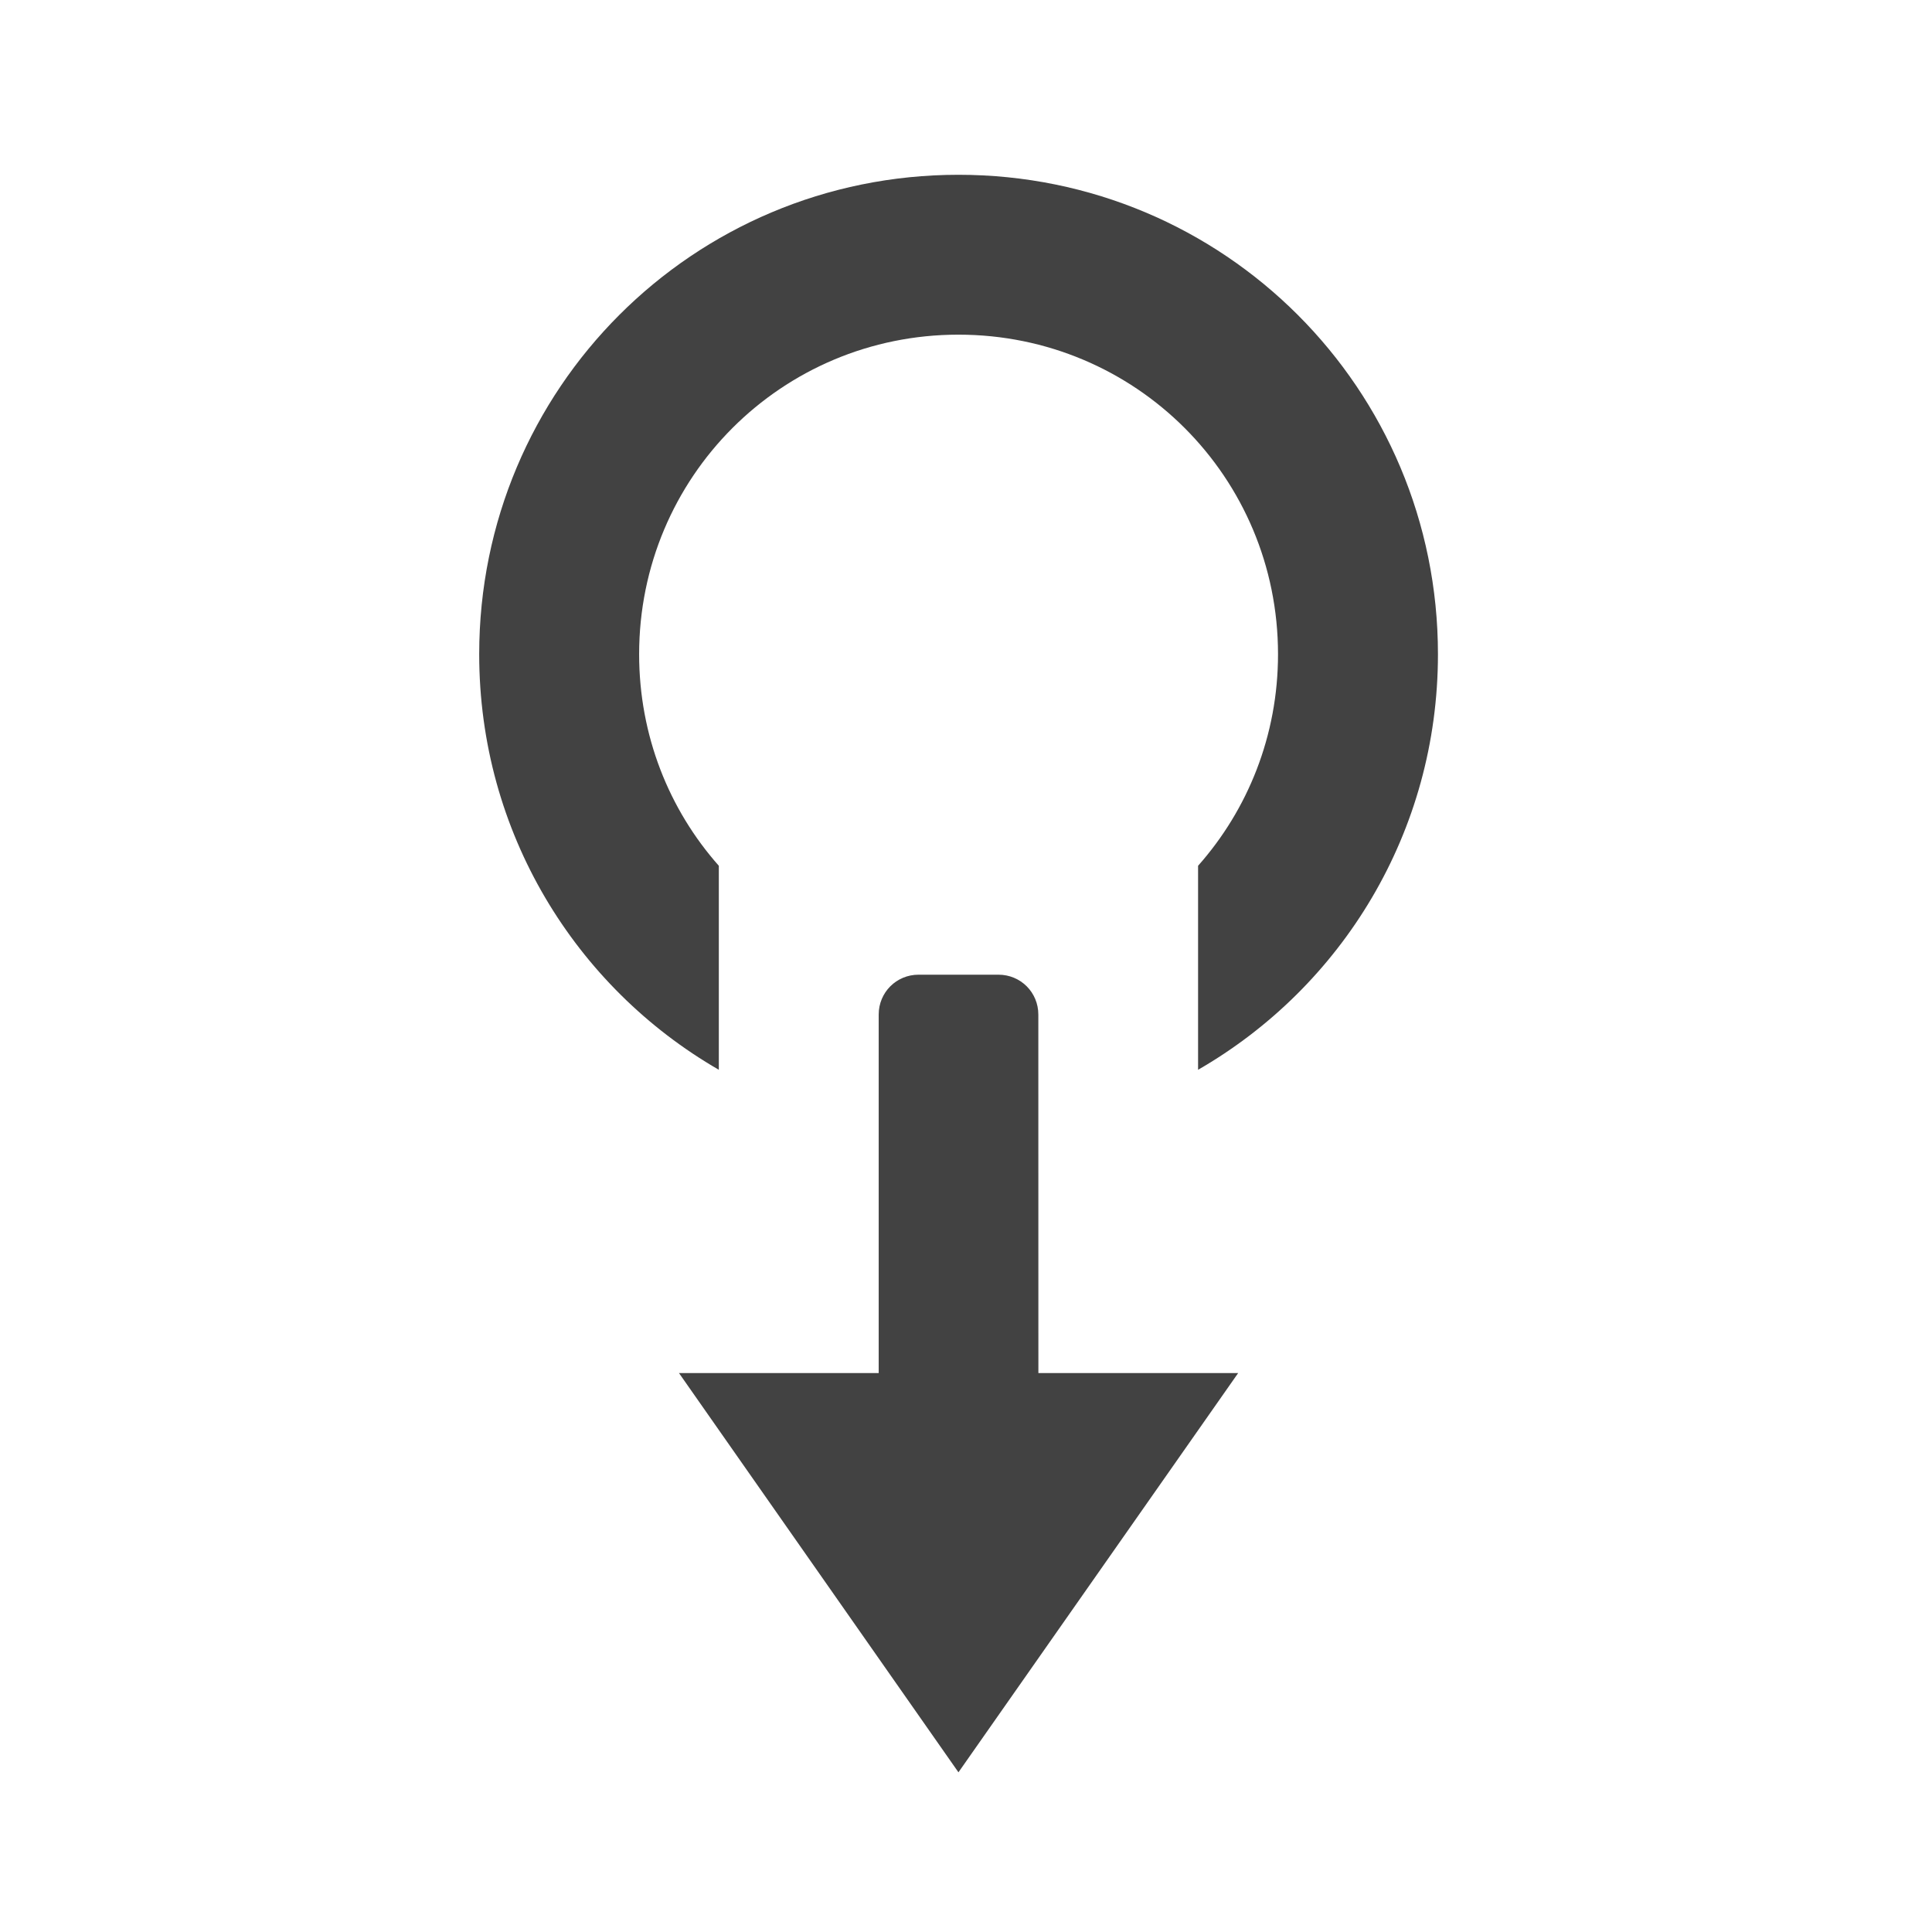 <svg height="32" viewBox="0 0 32 32" width="32" xmlns="http://www.w3.org/2000/svg"><g fill="#424242"><path d="m17.199 23.402h-2.645v-6.598c0-.367.293-.66.66-.66h1.324c.367 0 .66.293.66.66zm0 0"/><path d="m11.246 22.742h9.262l-4.633 6.613zm0 0"/><path d="m15.875 2.895c-4.395 0-7.938 3.543-7.938 7.941 0 2.949 1.594 5.512 3.969 6.883v-3.379c-.824-.93-1.32-2.156-1.32-3.504 0-2.934 2.359-5.293 5.289-5.293 2.934 0 5.293 2.359 5.293 5.293 0 1.348-.5 2.574-1.324 3.504v3.379c2.379-1.371 3.973-3.934 3.973-6.883 0-4.398-3.543-7.941-7.941-7.941zm0 0"/></g></svg>